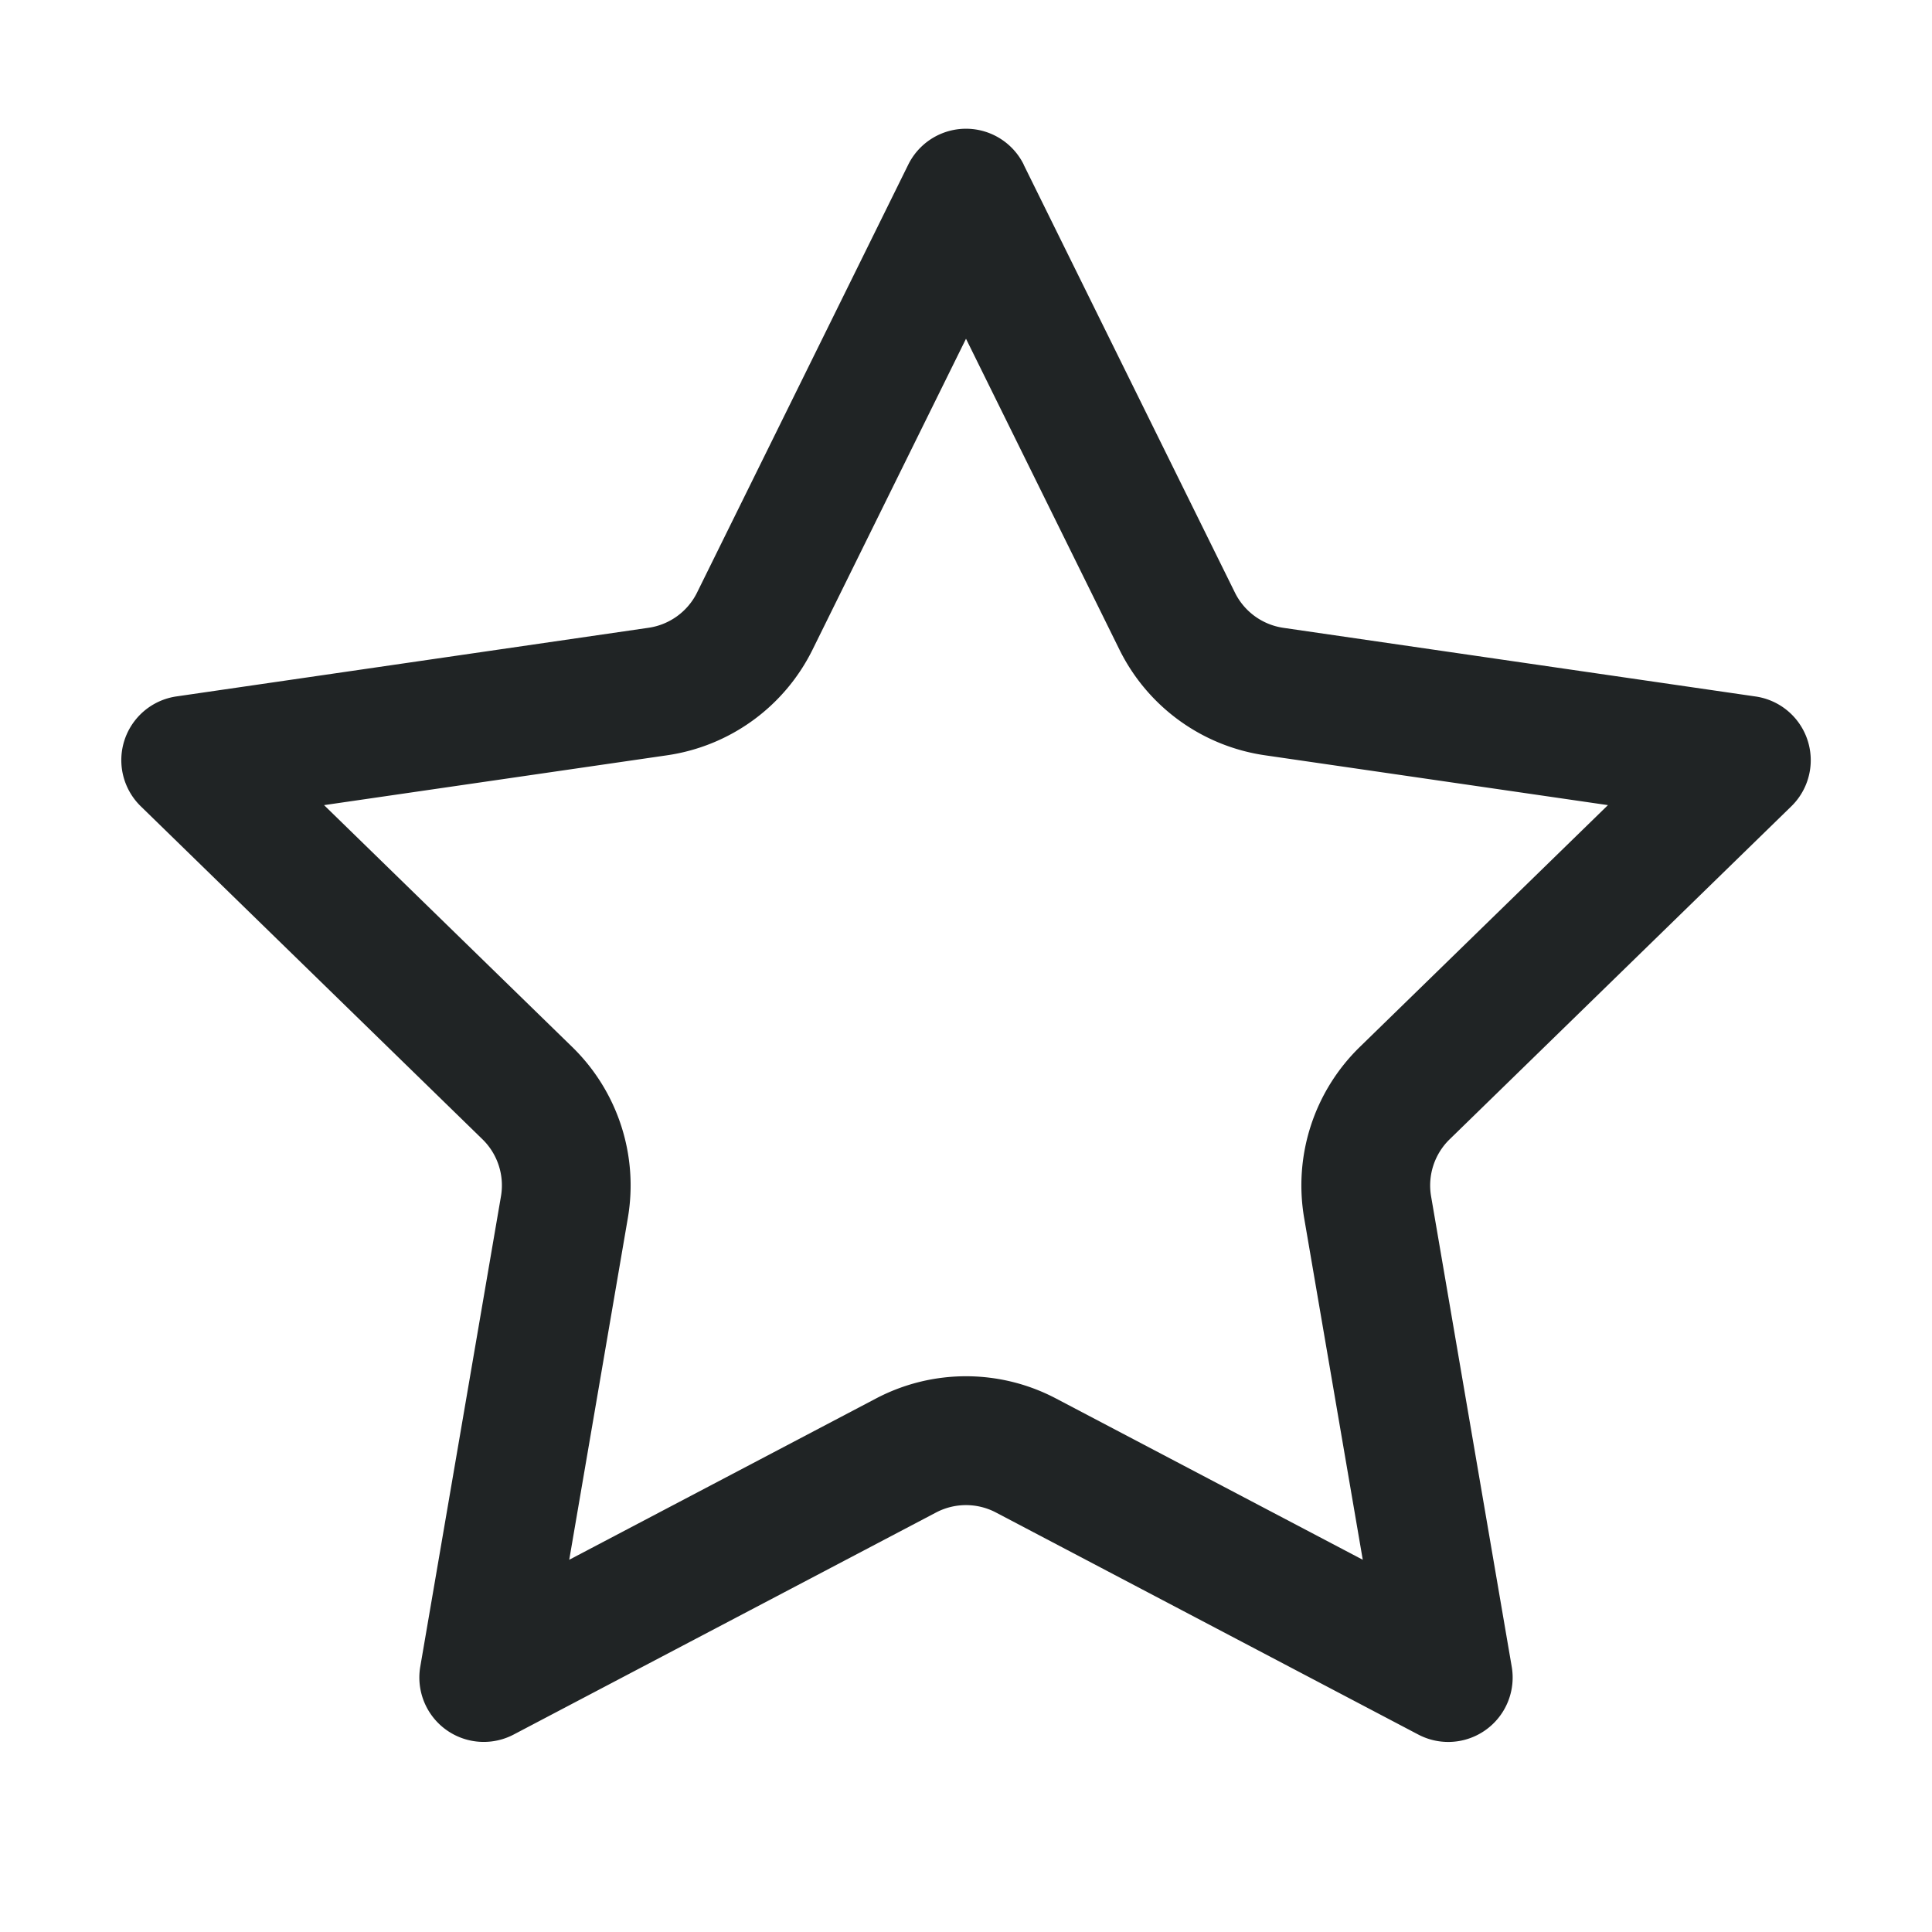 <?xml version="1.0" standalone="no"?><!DOCTYPE svg PUBLIC "-//W3C//DTD SVG 1.1//EN" "http://www.w3.org/Graphics/SVG/1.1/DTD/svg11.dtd"><svg t="1732332518217" class="icon" viewBox="0 0 1024 1024" version="1.1" xmlns="http://www.w3.org/2000/svg" p-id="6801" width="24" height="24" xmlns:xlink="http://www.w3.org/1999/xlink"><path d="M512 179.541l81.306 164.727a102.4 102.4 0 0 0 77.141 56.047l181.794 26.419-131.584 128.239a102.4 102.4 0 0 0-29.423 90.624l31.061 181.111-162.645-85.504a102.4 102.4 0 0 0-95.3 0L301.705 826.709l31.061-181.111a102.4 102.4 0 0 0-29.423-90.624l-131.584-128.239 181.828-26.419a102.4 102.4 0 0 0 77.107-56.047L512 179.541z m30.618-92.262a34.133 34.133 0 0 0-61.235 0l-111.923 226.782a34.133 34.133 0 0 1-25.702 18.671L93.525 369.118a34.133 34.133 0 0 0-18.91 58.231l181.111 176.503a34.133 34.133 0 0 1 9.796 30.208L222.754 883.371a34.133 34.133 0 0 0 49.493 35.977l223.881-117.692a34.133 34.133 0 0 1 31.744 0l223.846 117.692a34.133 34.133 0 0 0 49.527-35.977l-42.735-249.276a34.133 34.133 0 0 1 9.796-30.208l181.111-176.503a34.133 34.133 0 0 0-18.91-58.231l-250.266-36.386a34.133 34.133 0 0 1-25.702-18.671l-111.957-226.782z" fill="#202425" p-id="6802"></path></svg>